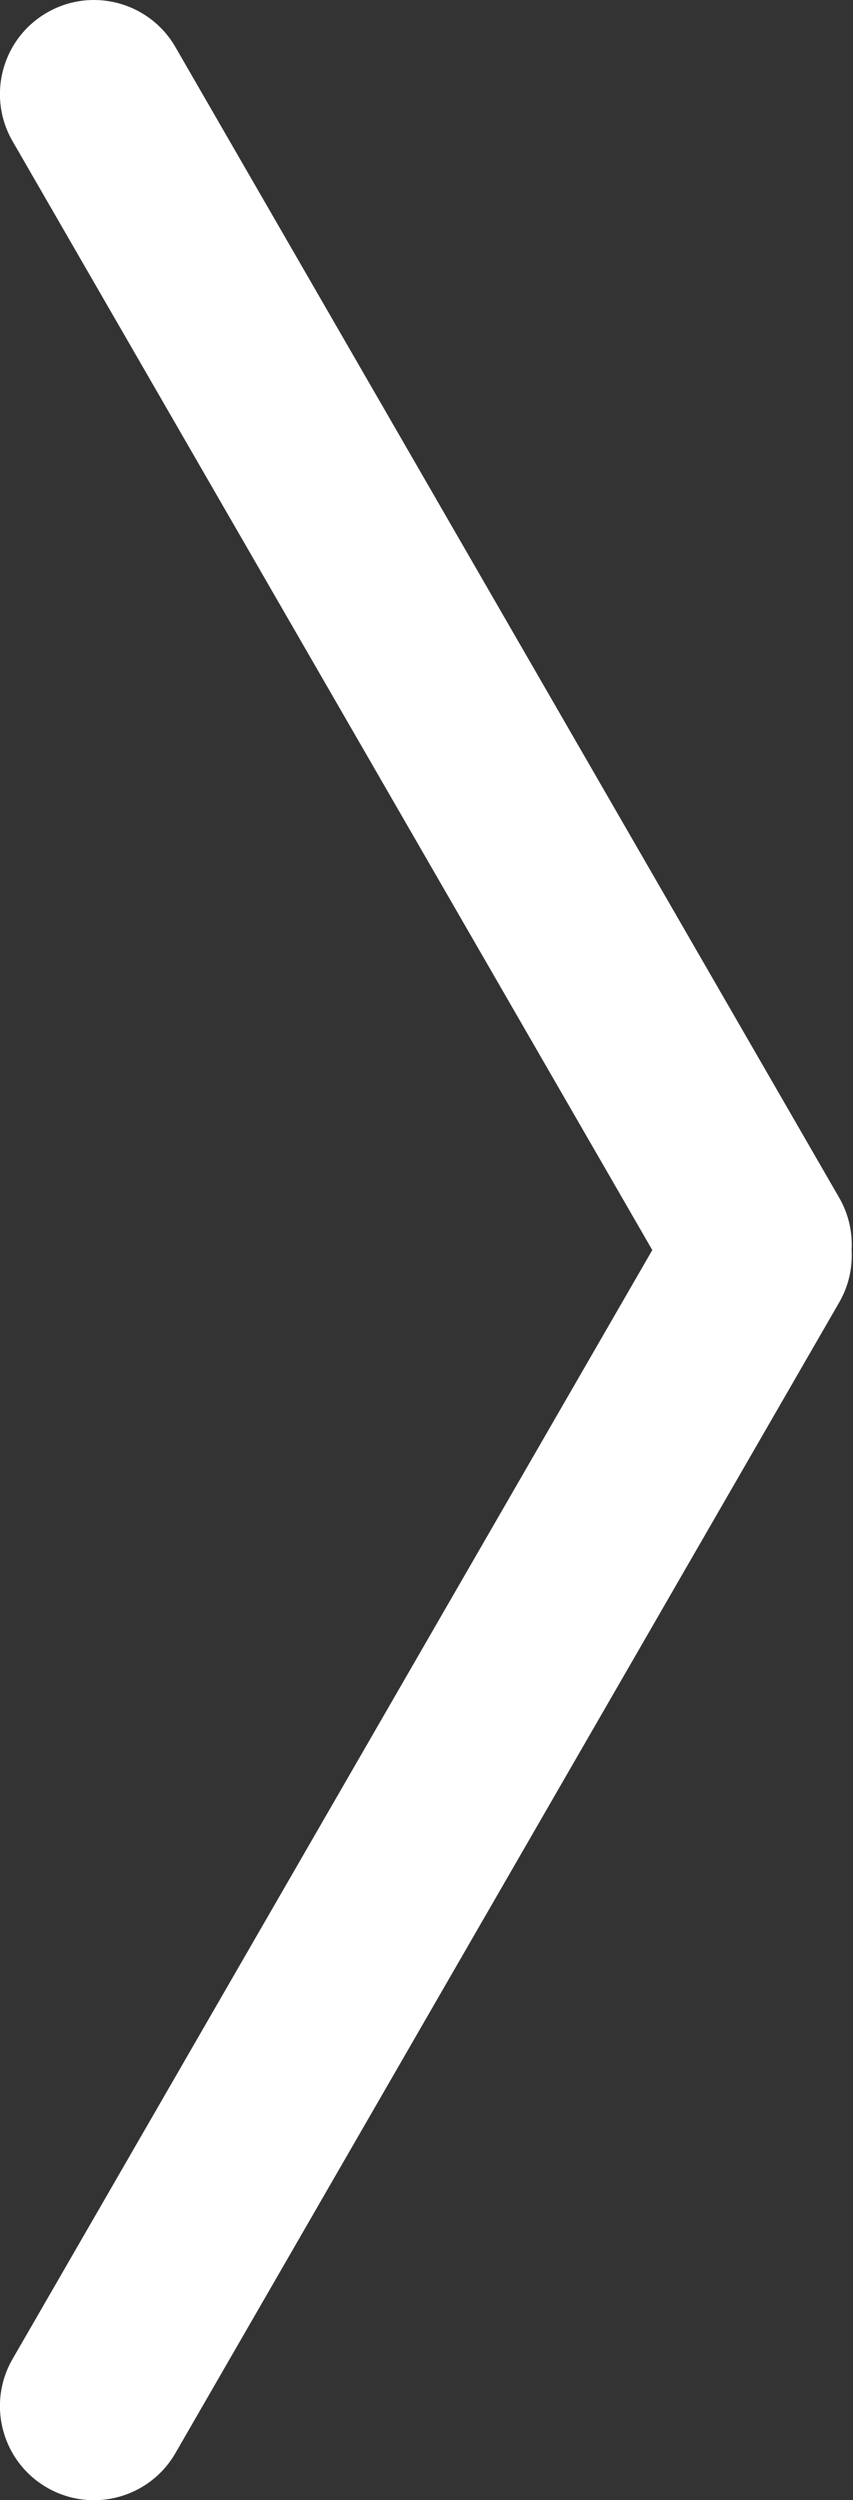 <?xml version="1.0" encoding="UTF-8"?>
<svg width="14px" height="41px" viewBox="0 0 14 41" version="1.1" xmlns="http://www.w3.org/2000/svg" xmlns:xlink="http://www.w3.org/1999/xlink">
    <rect x="0" y="0" width="14" height="41" fill="#333333" stroke="none"/>
    <!-- Generator: Sketch 55.1 (78136) - https://sketchapp.com -->
    <title>Combined Shape</title>
    <desc>Created with Sketch.</desc>
    <g id="Page-1" stroke="none" stroke-width="1" fill="none" fill-rule="evenodd">
        <g id="R1-V4-Mobile-Rubrik-Videos" transform="translate(-283, -274)" fill="#FFFFFF">
            <g id="Video" transform="translate(0, 118)">
                <g id="Group-8" transform="translate(25, 156)">
                    <path d="M261.274,20.5 L271.774,38.686 C272.2,39.424 271.947,40.368 271.209,40.794 C270.471,41.22 269.527,40.967 269.101,40.229 L258.207,21.359 C258.051,21.089 257.986,20.791 258.003,20.5 C257.986,20.21 258.051,19.912 258.207,19.641 L269.101,0.772 C269.527,0.034 270.471,-0.219 271.209,0.207 C271.947,0.633 272.2,1.577 271.774,2.315 L261.274,20.5 Z" id="Combined-Shape" transform="translate(264.99, 20.5) scale(-1, 1) translate(-264.99, -20.5) "></path>
                </g>
            </g>
        </g>
    </g>
</svg>